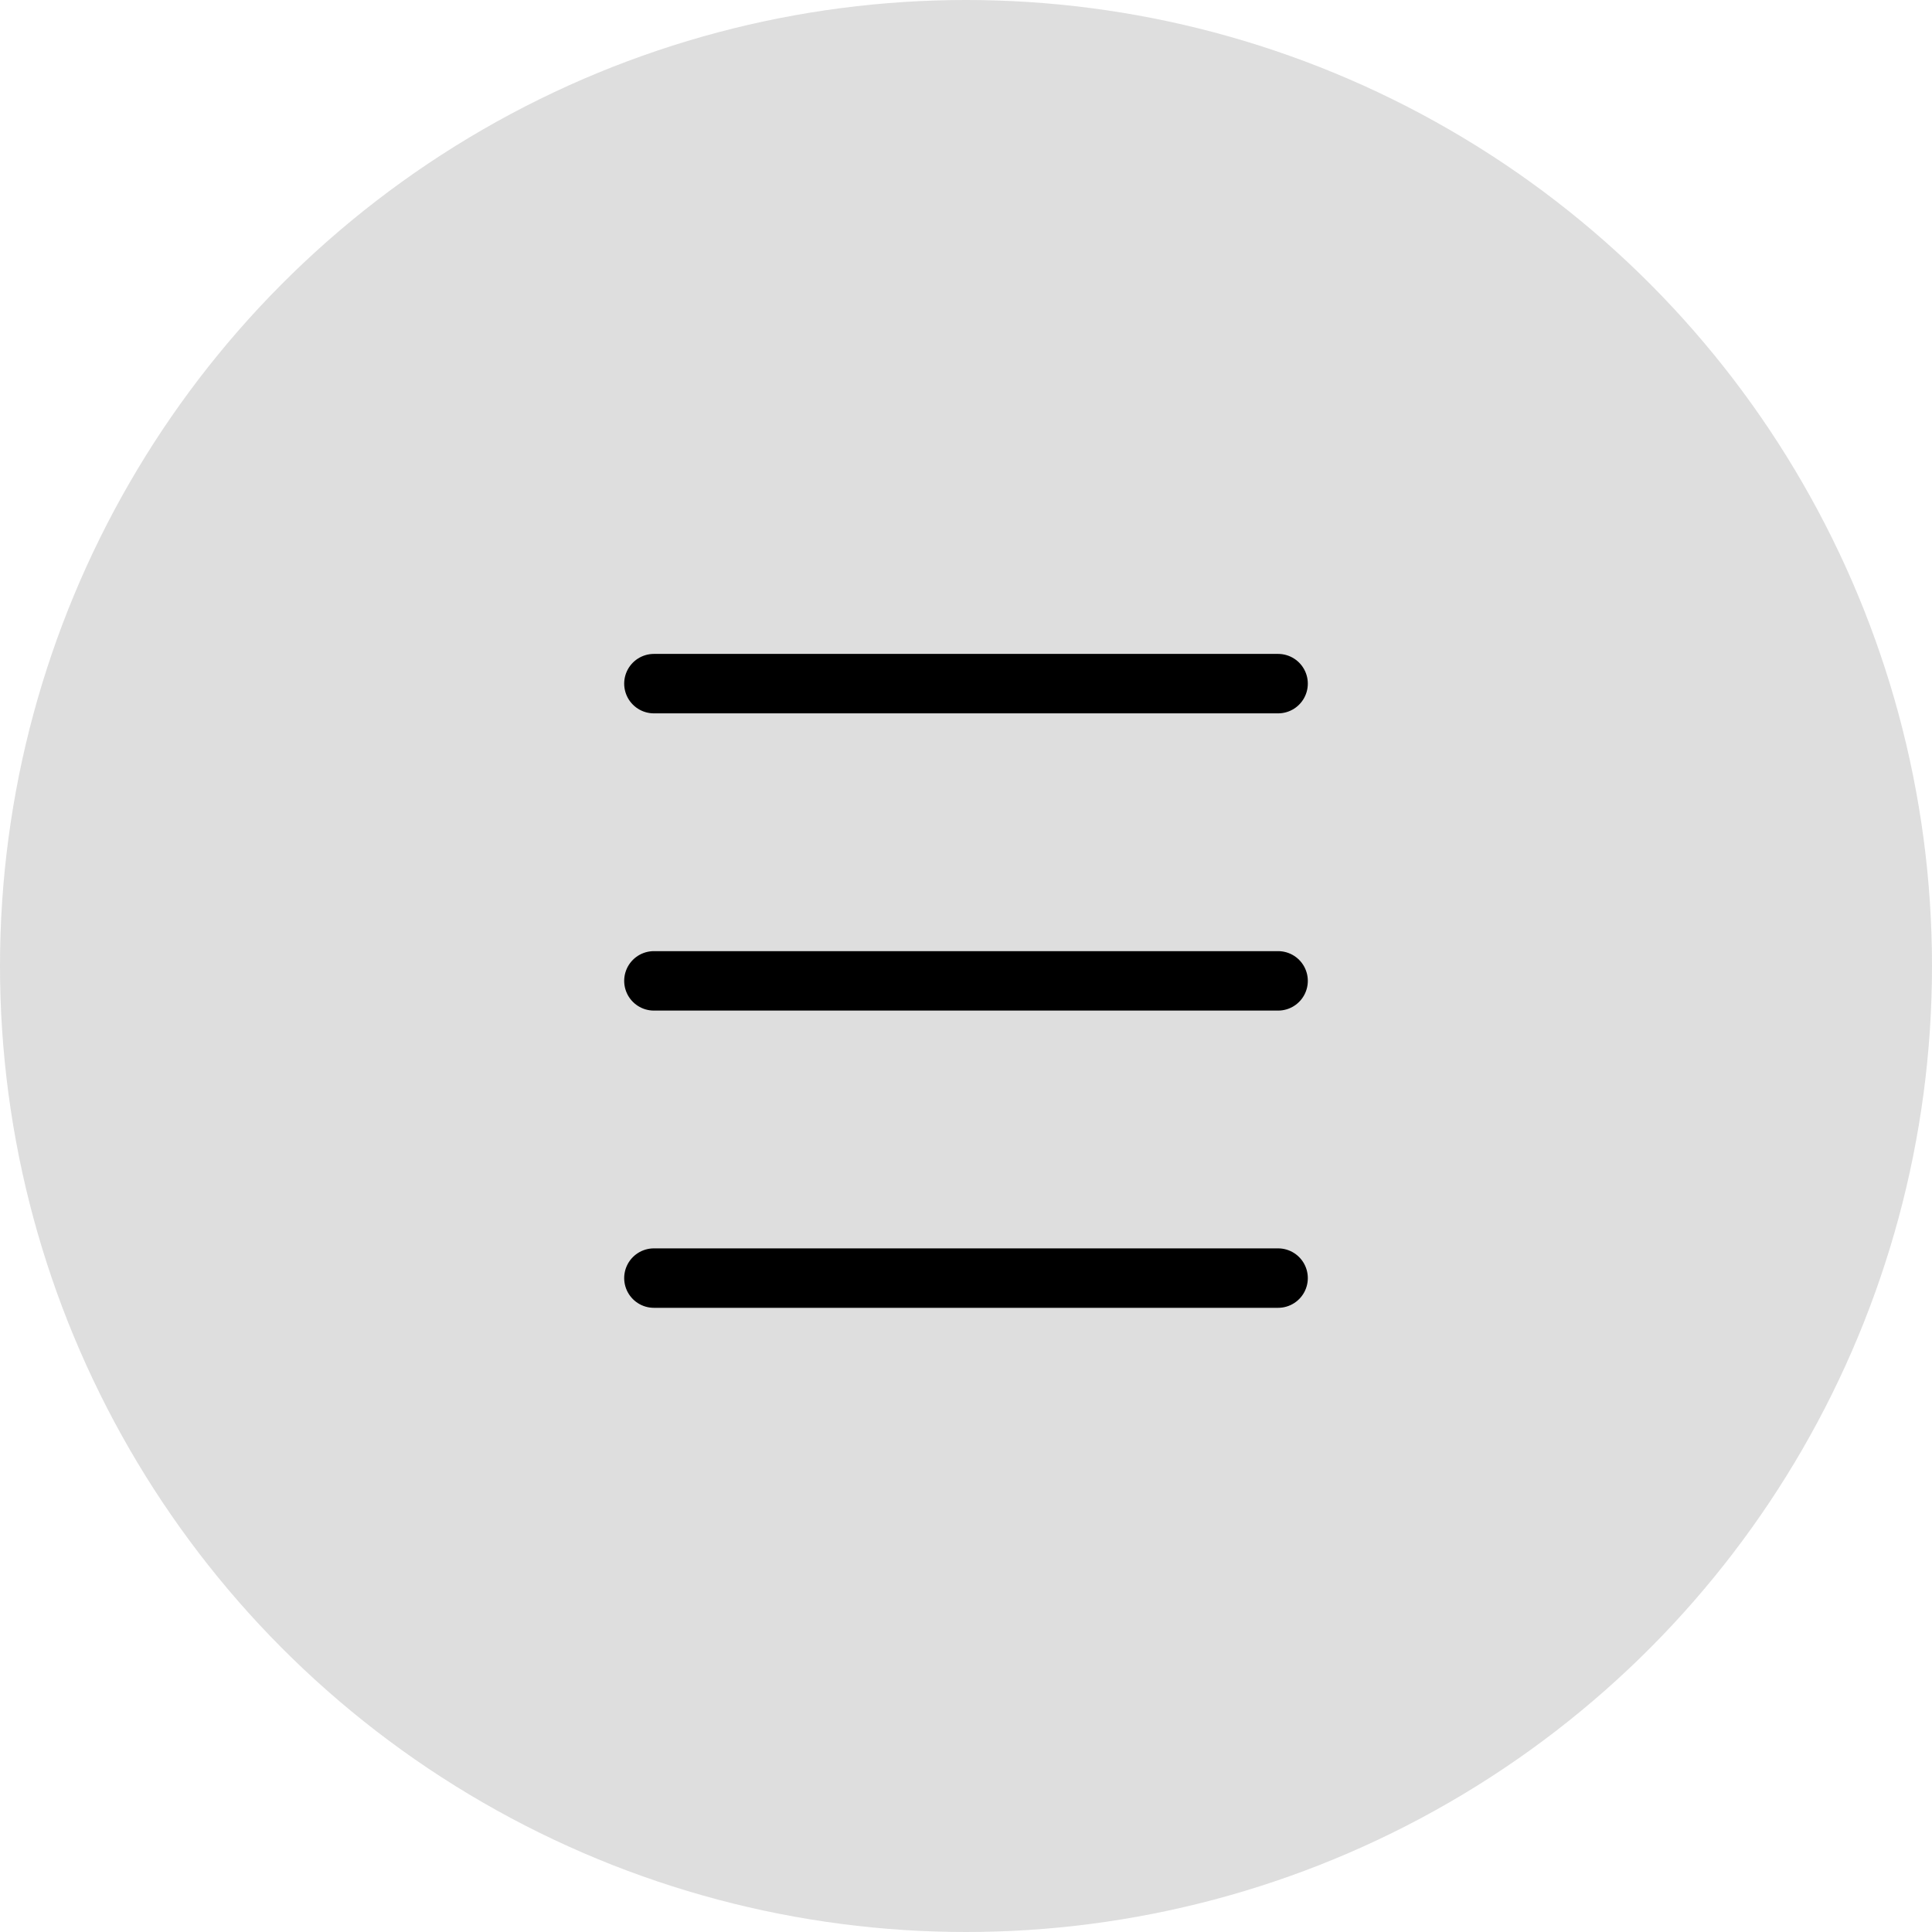 <svg width="65" height="65" viewBox="0 0 65 65" fill="none" xmlns="http://www.w3.org/2000/svg">
<circle cx="32.5" cy="32.5" r="32.5" fill="#262426" fill-opacity="0.15"/>
<line x1="1" y1="-1" x2="22" y2="-1" transform="matrix(-1 0 0 1 44 24)" stroke="black" stroke-width="2" stroke-linecap="round"/>
<line x1="1" y1="-1" x2="22" y2="-1" transform="matrix(-1 0 0 1 44 34)" stroke="black" stroke-width="2" stroke-linecap="round"/>
<line x1="1" y1="-1" x2="22" y2="-1" transform="matrix(-1 0 0 1 44 44)" stroke="black" stroke-width="2" stroke-linecap="round"/>
</svg>
